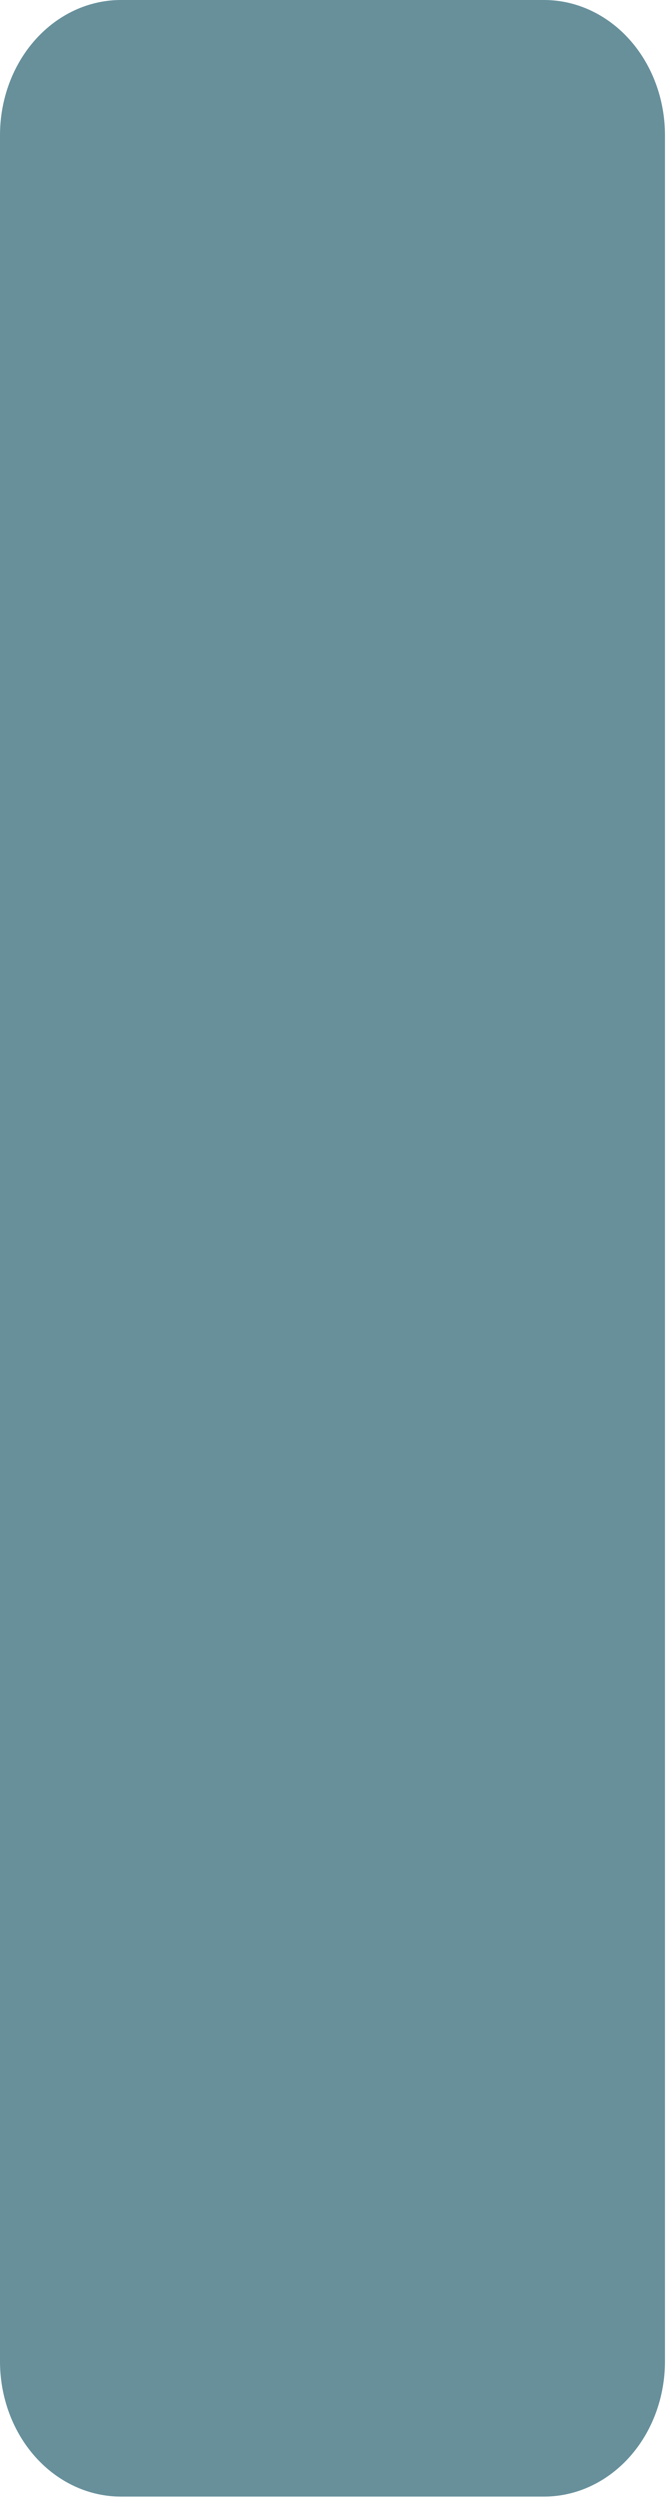 <svg preserveAspectRatio="none" width="100%" height="100%" overflow="visible" style="display: block;" viewBox="0 0 65 242" fill="none" xmlns="http://www.w3.org/2000/svg">
<g id="Group">
<path id="Vector" d="M0 13.087C0 9.616 1.234 6.287 3.43 3.833C5.627 1.379 8.606 0 11.712 0H52.703C55.809 0 58.788 1.379 60.985 3.833C63.181 6.287 64.415 9.616 64.415 13.087V228.591C64.415 232.062 63.181 235.391 60.985 237.845C58.788 240.299 55.809 241.678 52.703 241.678H11.712C8.606 241.678 5.627 240.299 3.43 237.845C1.234 235.391 0 232.062 0 228.591V13.087Z" fill="#67909B"/>
</g>
</svg>
